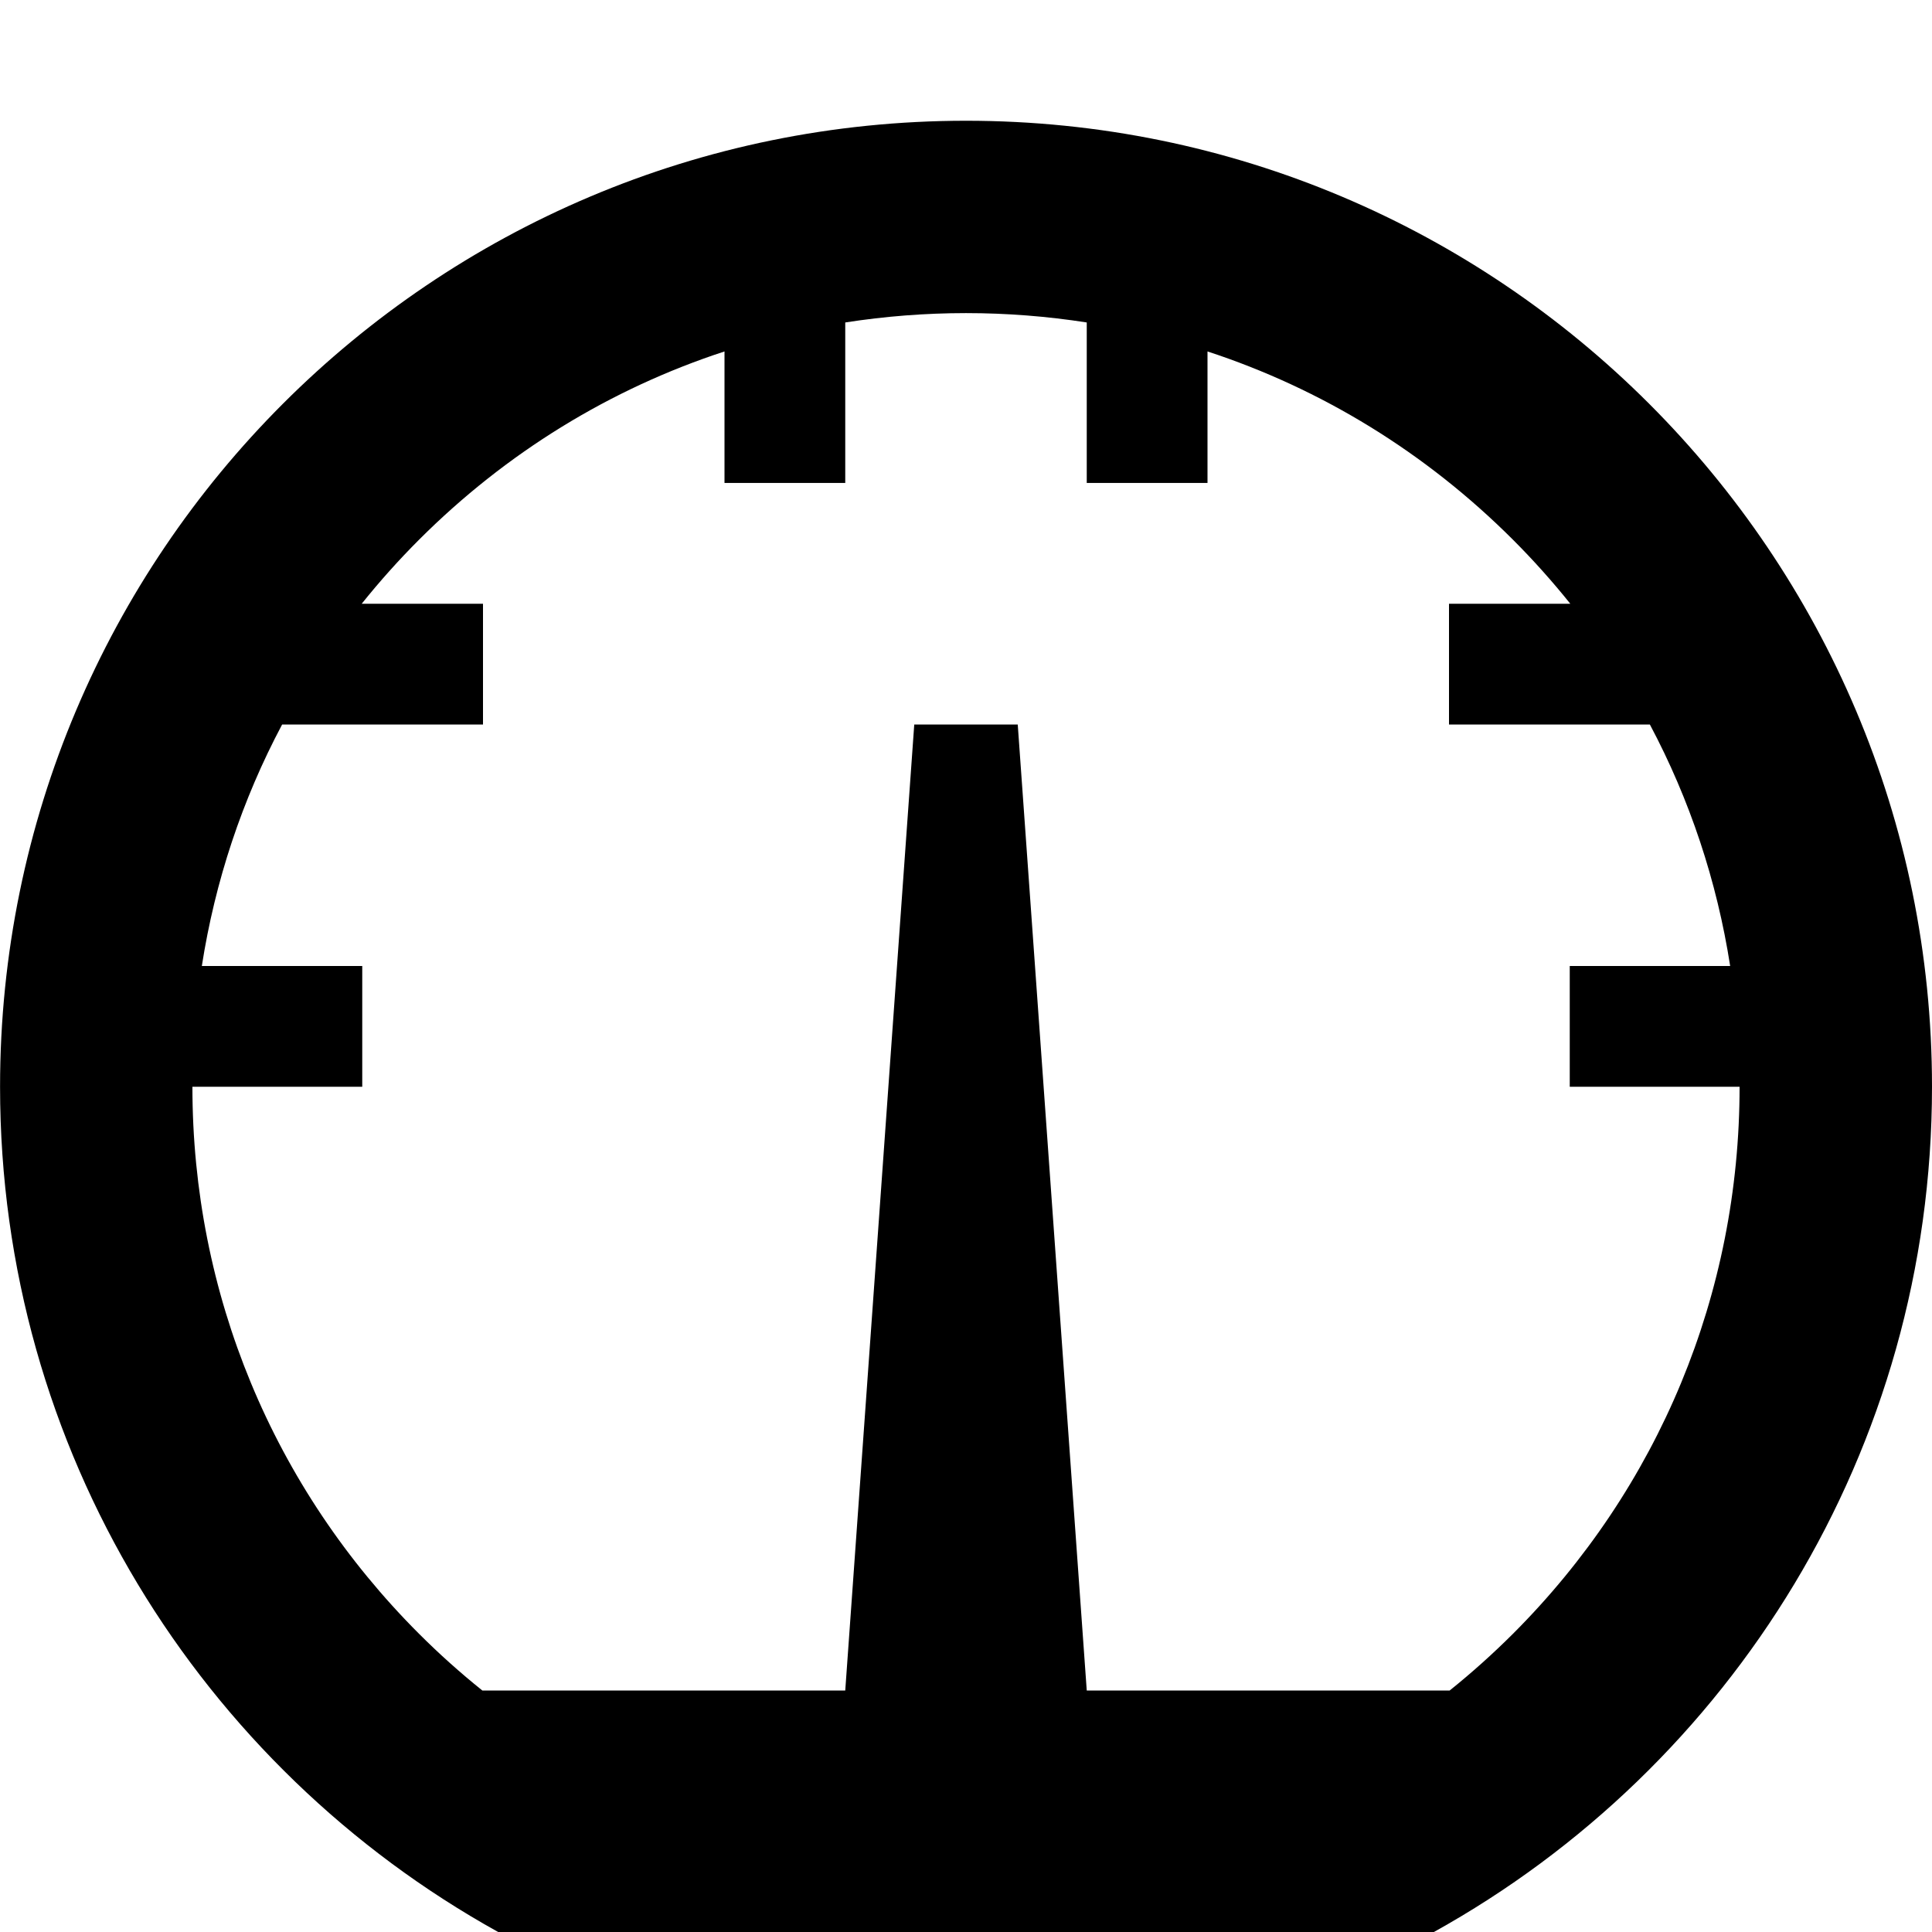 <!-- Generated by IcoMoon.io -->
<svg version="1.1" xmlns="http://www.w3.org/2000/svg" width="32" height="32" viewBox="0 0 32 32">
<title>meter</title>
<path d="M16 2c8.837 0 16 7.163 16 16 0 6.025-3.331 11.271-8.25 14h-15.499c-4.92-2.729-8.25-7.975-8.25-14 0-8.837 7.163-16 16-16zM25.060 27.060c2.42-2.42 3.753-5.637 3.753-9.060h-2.813v-2h2.657c-0.219-1.406-0.668-2.755-1.33-4h-3.327v-2h2.009c-0.295-0.368-0.611-0.722-0.949-1.060-1.444-1.444-3.173-2.501-5.060-3.119v2.178h-2v-2.658c-0.656-0.102-1.324-0.155-2-0.155s-1.344 0.053-2 0.155v2.658h-2v-2.178c-1.887 0.617-3.615 1.674-5.060 3.119-0.338 0.338-0.654 0.692-0.949 1.060h2.009v2h-3.327c-0.662 1.245-1.111 2.594-1.33 4h2.657v2h-2.813c0 3.422 1.333 6.64 3.753 9.060 0.335 0.335 0.685 0.648 1.049 0.94h6.011l1.143-16h1.714l1.143 16h6.011c0.364-0.292 0.714-0.606 1.049-0.94z"></path>
</svg>
